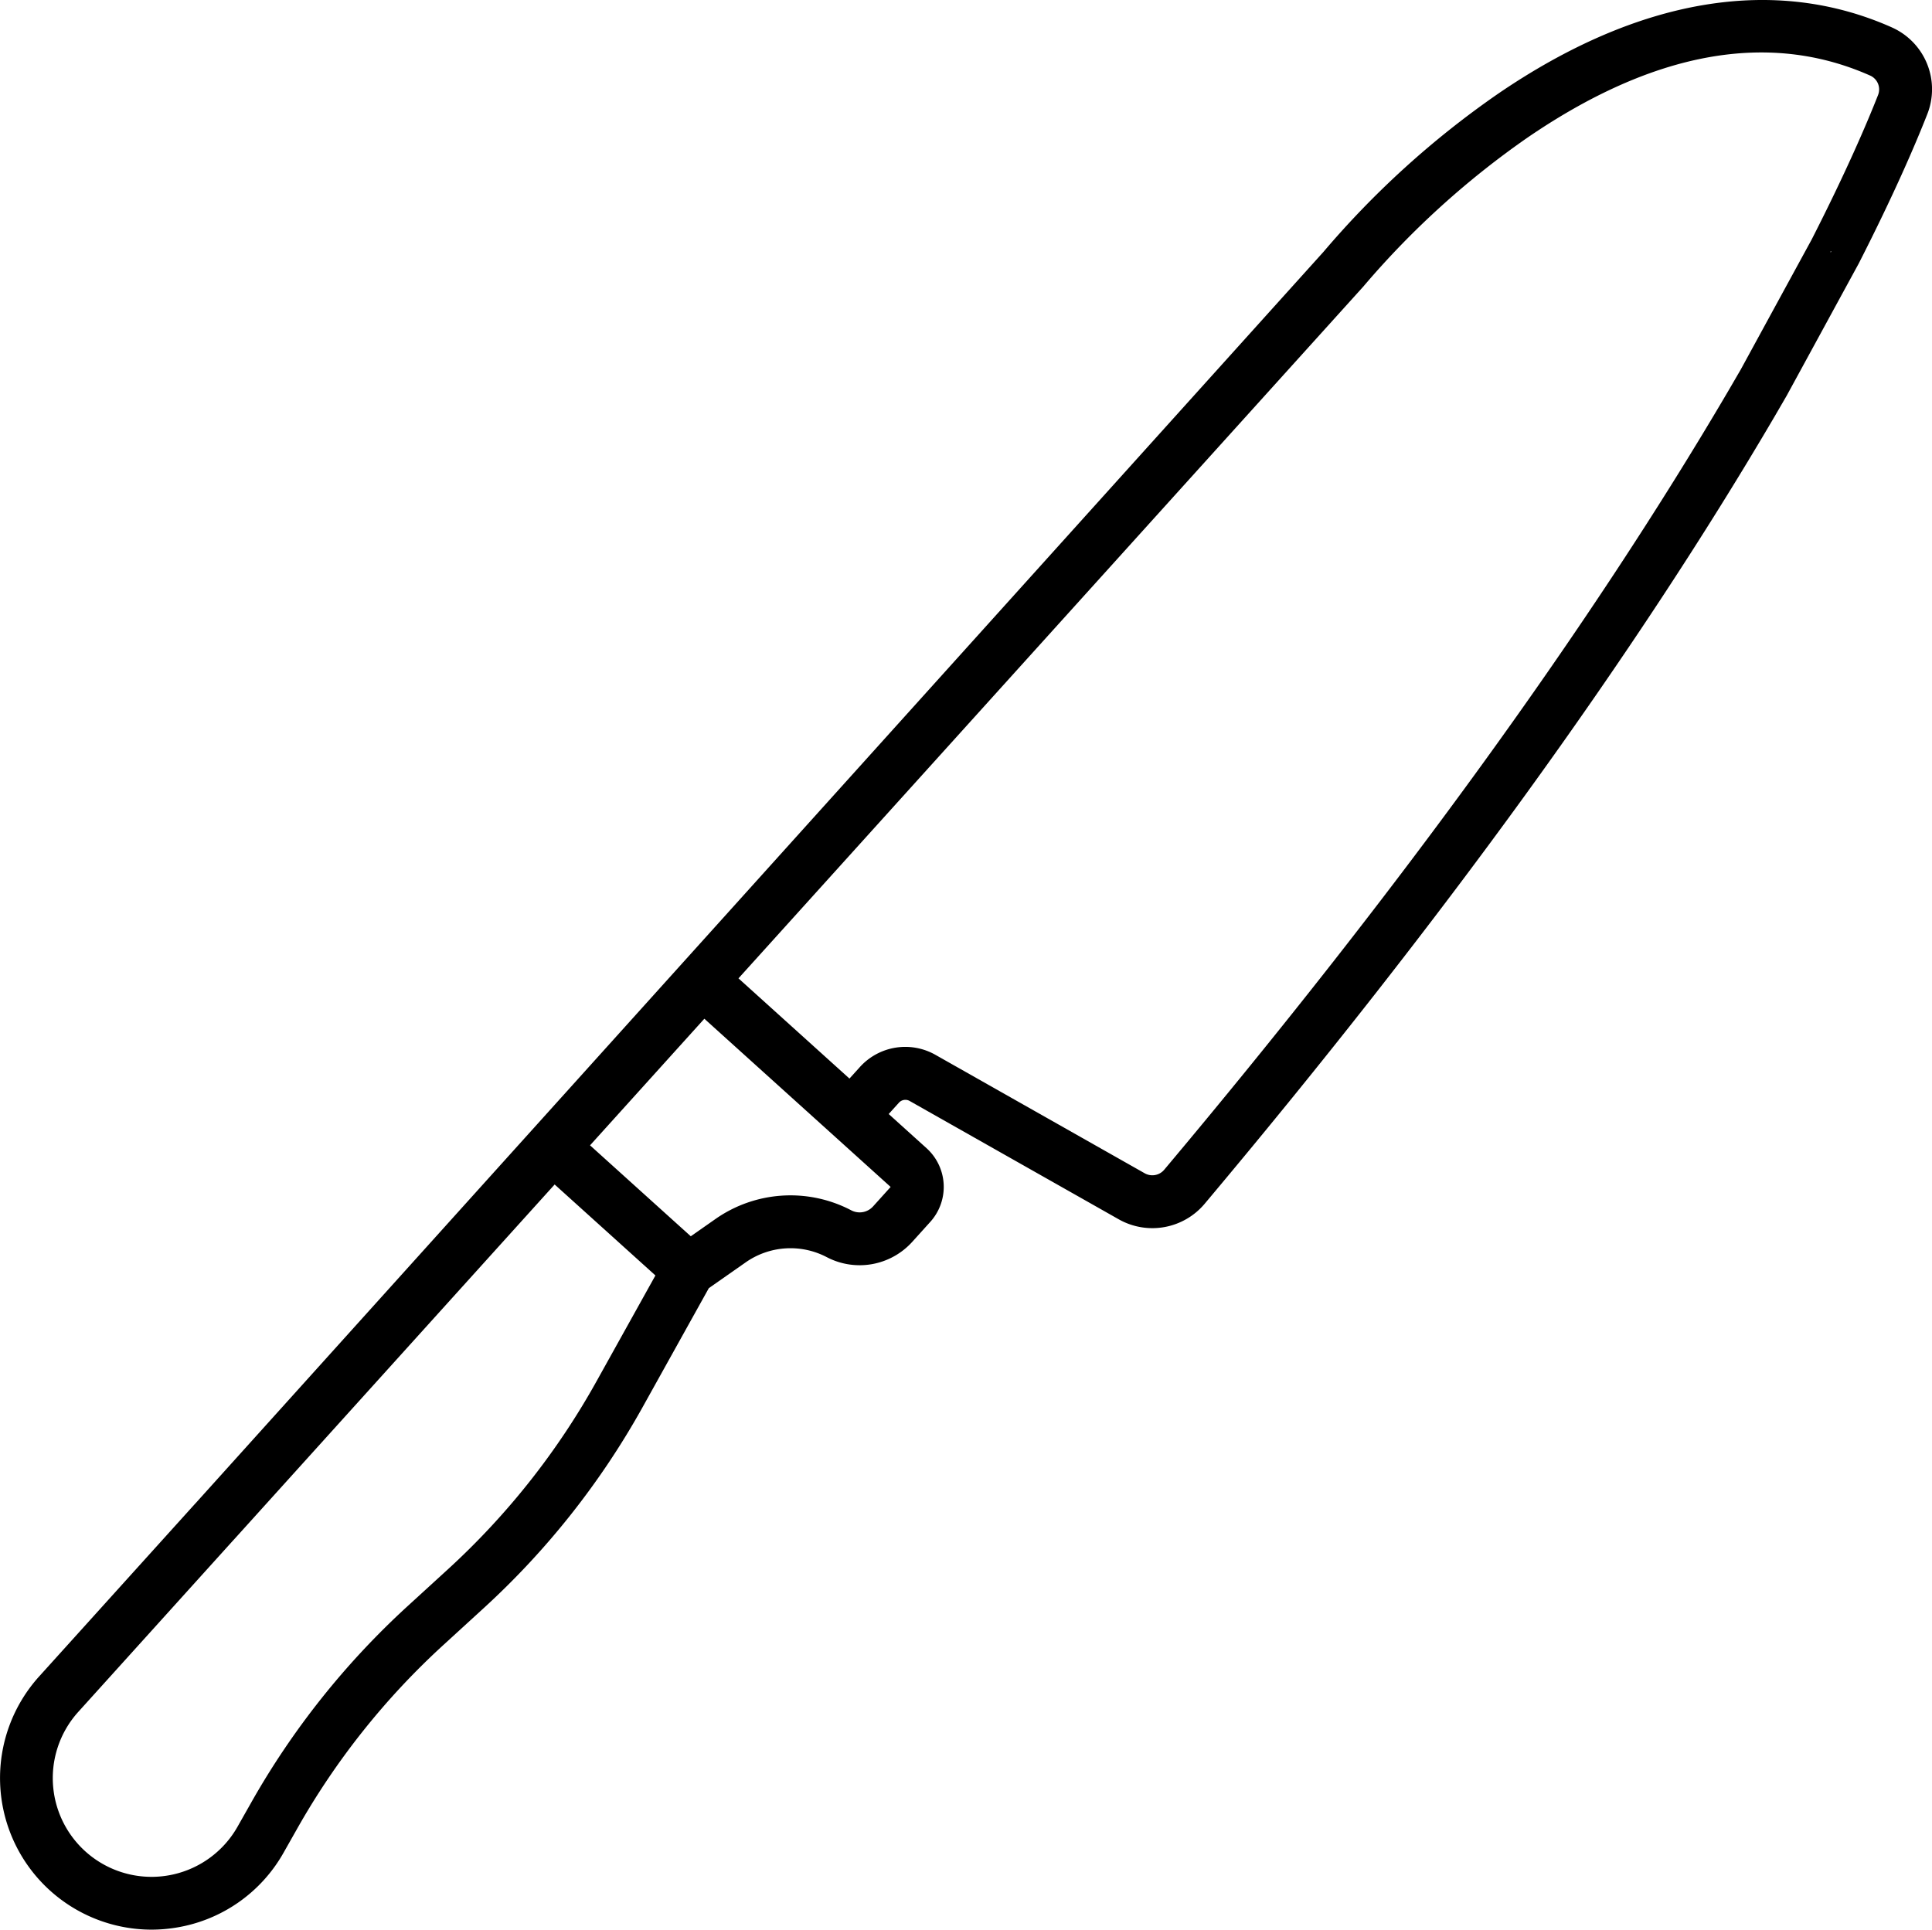 <svg xmlns="http://www.w3.org/2000/svg" width="273.47" height="273.205" viewBox="0 0 273.47 273.205">
  <path id="Tracé_1" data-name="Tracé 1" d="M267.818,4.391c-16.656-7.434-35.962-4.177-55.828,9.422a127.662,127.662,0,0,0-24.664,22.356L27.575,213.452c-1.385,1.534-10.225,13.384-8.691,14.768S31.739,220,33.123,218.464L78.511,168.2l14.263,12.879L84.44,196.06A105.634,105.634,0,0,1,63.382,222.7l-5.669,5.183a113.116,113.116,0,0,0-22.185,27.877l-1.9,3.357a13.981,13.981,0,1,1-22.548-16.247l22.039-24.407c1.385-1.531-10.745,9.4-12.279,8.02s8.114-14.565,6.731-13.032L5.534,237.859A21.463,21.463,0,0,0,21.42,273.7a21.8,21.8,0,0,0,3.48-.282A21.36,21.36,0,0,0,40.143,262.8l1.9-3.357A105.575,105.575,0,0,1,62.76,233.4l5.667-5.183A113.03,113.03,0,0,0,90.975,199.7l9.36-16.825,5.2-3.639a11.058,11.058,0,0,1,11.5-.745,10.034,10.034,0,0,0,12.093-2.17l2.558-2.833a7.388,7.388,0,0,0-.53-10.422l-5.362-4.843,1.446-1.6a1.225,1.225,0,0,1,1.523-.246l29.592,16.752a9.666,9.666,0,0,0,12.164-2.2c33.687-40.107,60.836-77.621,80.7-111.511l1.669-2.873c.017-.025,10.228-18.767,10.242-18.794l-4.047-1.573c.84-1.527-3.607,11.008-5.056,9.664l2.442,2.4,2.613-12.065c-1.809-1-1.618-3.632-2.613-1.824L246.4,52.817l-1.642,2.823c-19.646,33.518-46.552,70.686-79.968,110.474a2.194,2.194,0,0,1-2.756.5l-29.592-16.752a8.657,8.657,0,0,0-10.756,1.742l-1.446,1.6L104.53,139.015,192.94,41.11c.046-.05.09-.1.134-.156A121.345,121.345,0,0,1,216.21,19.985c17.864-12.224,34.2-15.172,48.559-8.763a2.149,2.149,0,0,1,1.064,2.737c-1.6,4.066-4.525,10.9-9.362,20.386a3.738,3.738,0,0,0,6.66,3.4c4.972-9.748,8-16.823,9.658-21.044a9.585,9.585,0,0,0-4.972-12.308ZM123.579,171.307a2.558,2.558,0,0,1-3.08.553,18.518,18.518,0,0,0-19.254,1.246l-3.466,2.426-5.654-5.105-8.606-7.772L99.7,144.732l26.368,23.814Zm0,0" transform="translate(-0.001 -0.499)"/>
</svg>
